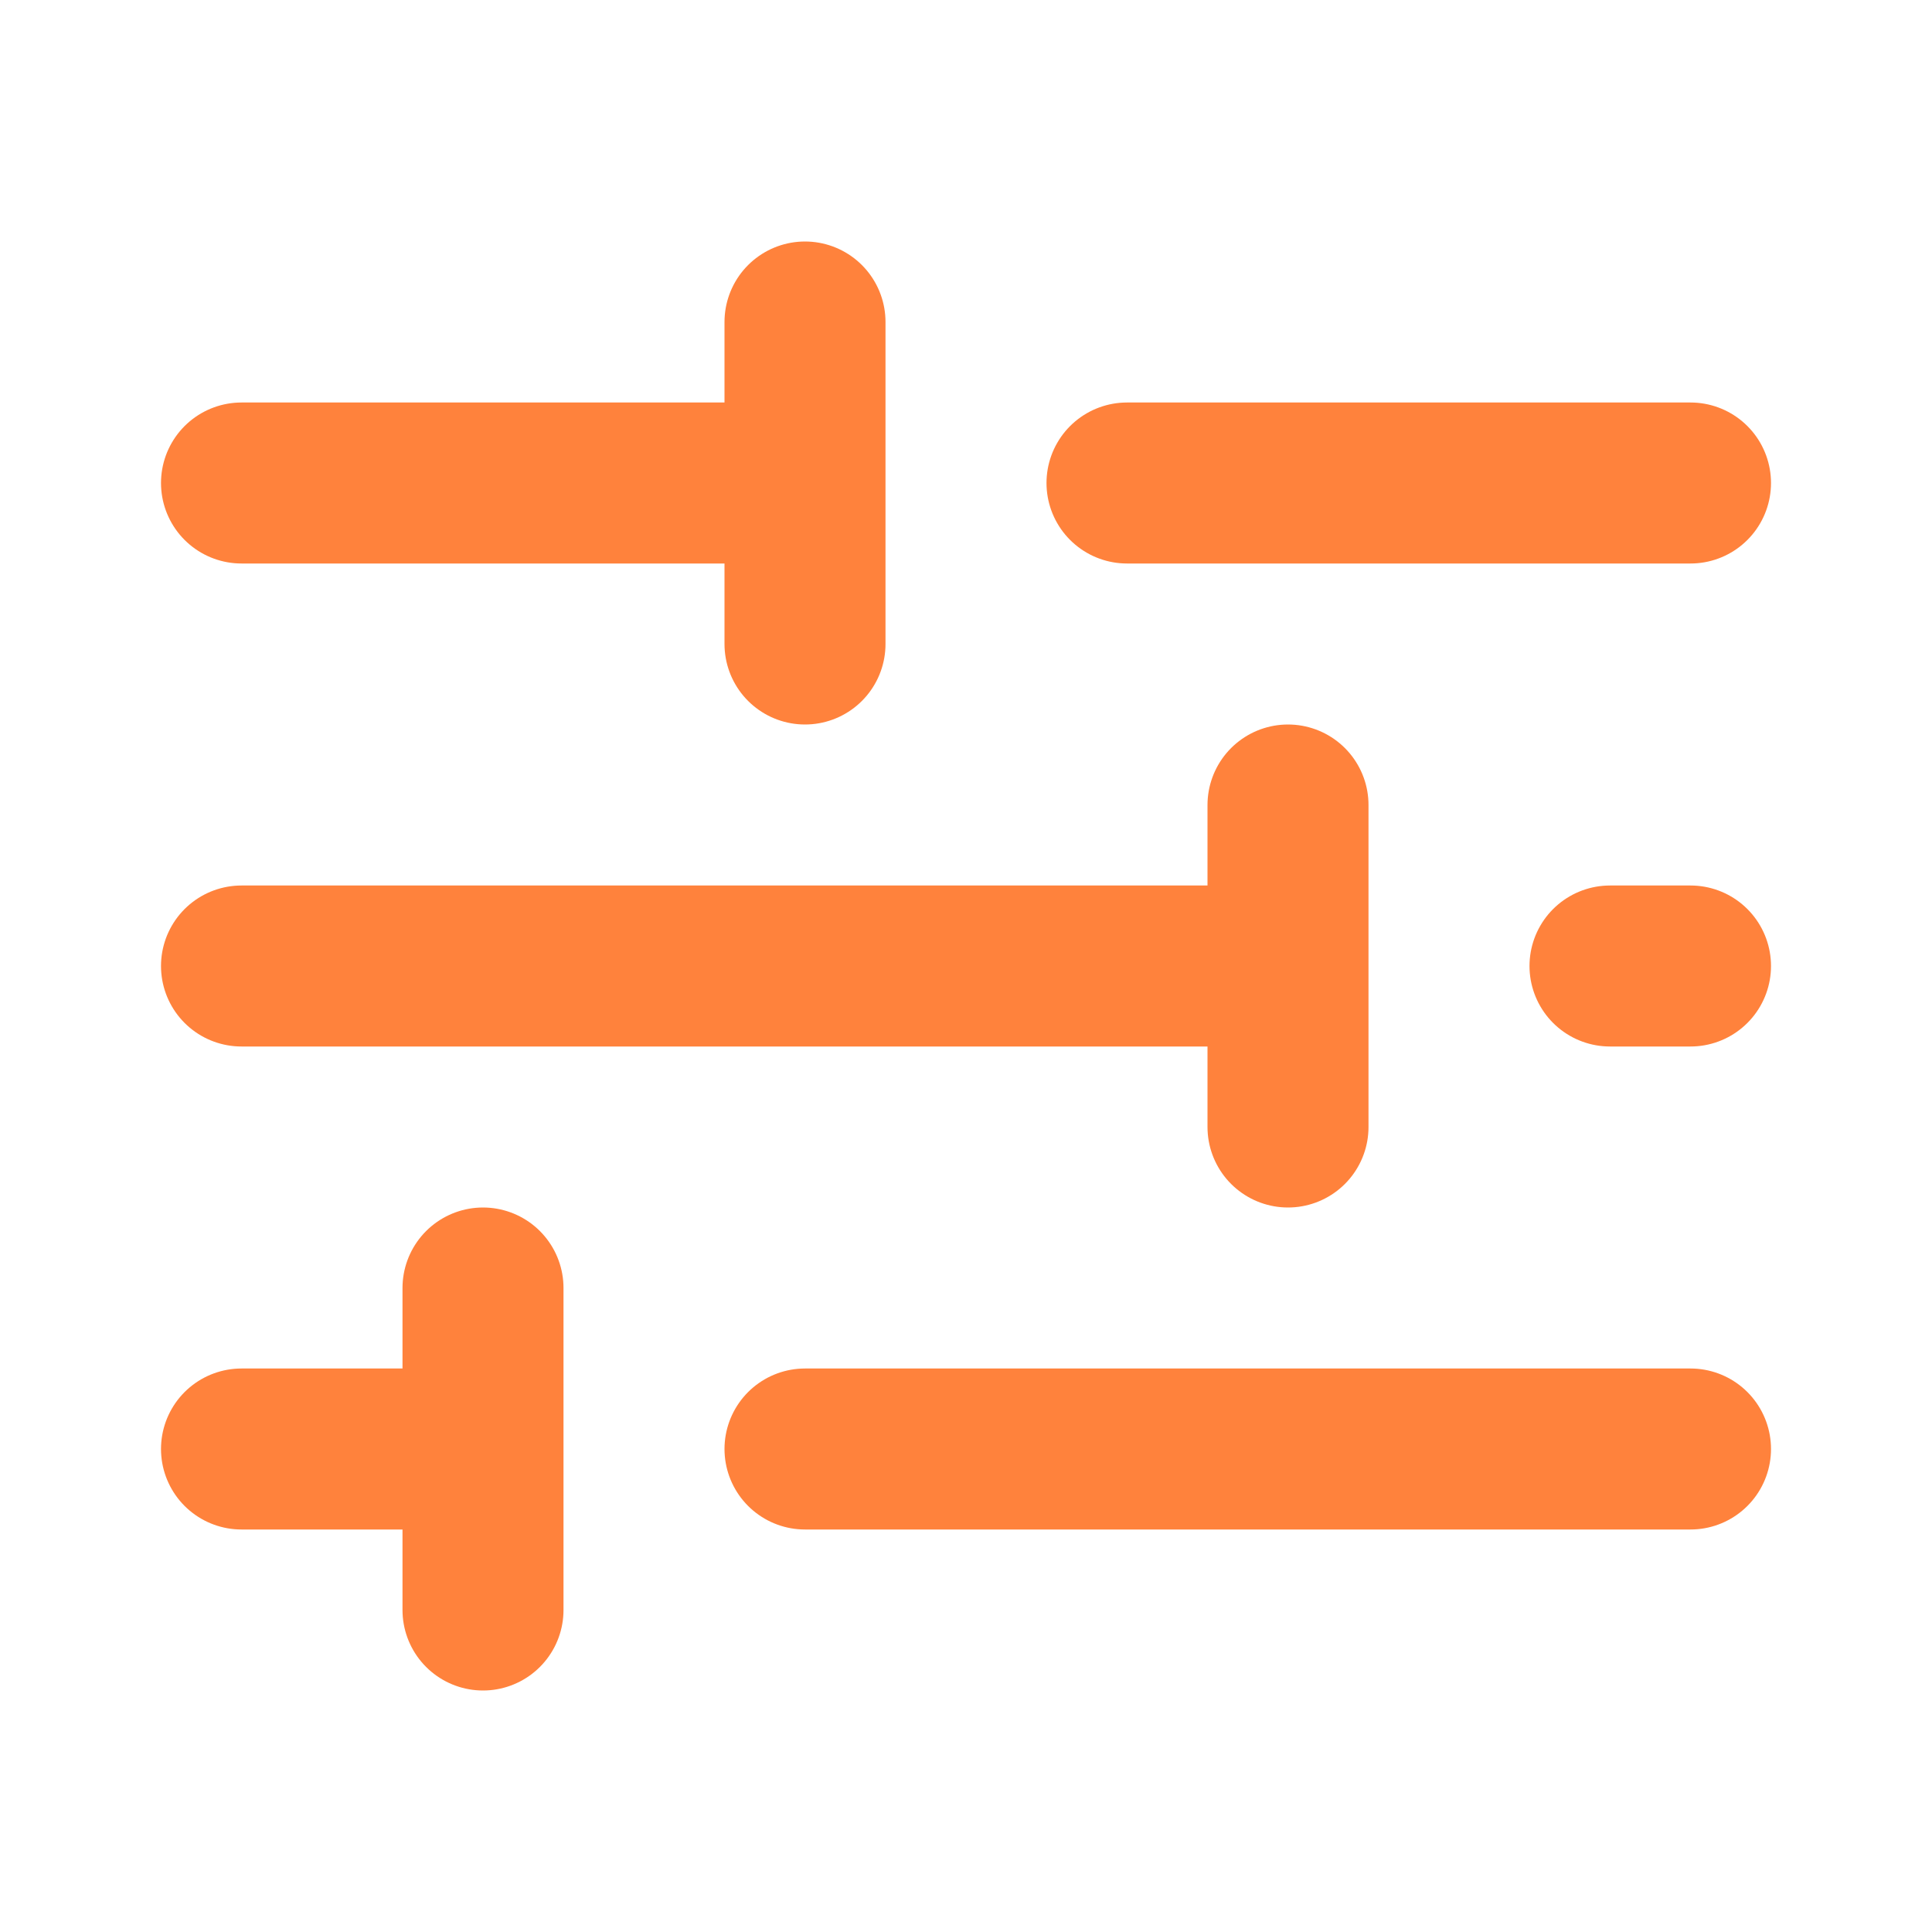 <svg width="24" height="24" viewBox="0 0 24 24" fill="none" xmlns="http://www.w3.org/2000/svg">
<g id="Interface">
<path id="Vector" d="M10 18H21M3 18H6M6 18V20M6 18V16M20 12H21M3 12H16M16 12V14M16 12V10M14 6H21M3 6H10M10 6V8M10 6V4" stroke="#FF823C" stroke-width="2" stroke-linecap="round" stroke-linejoin="round"/>
</g>
</svg>

